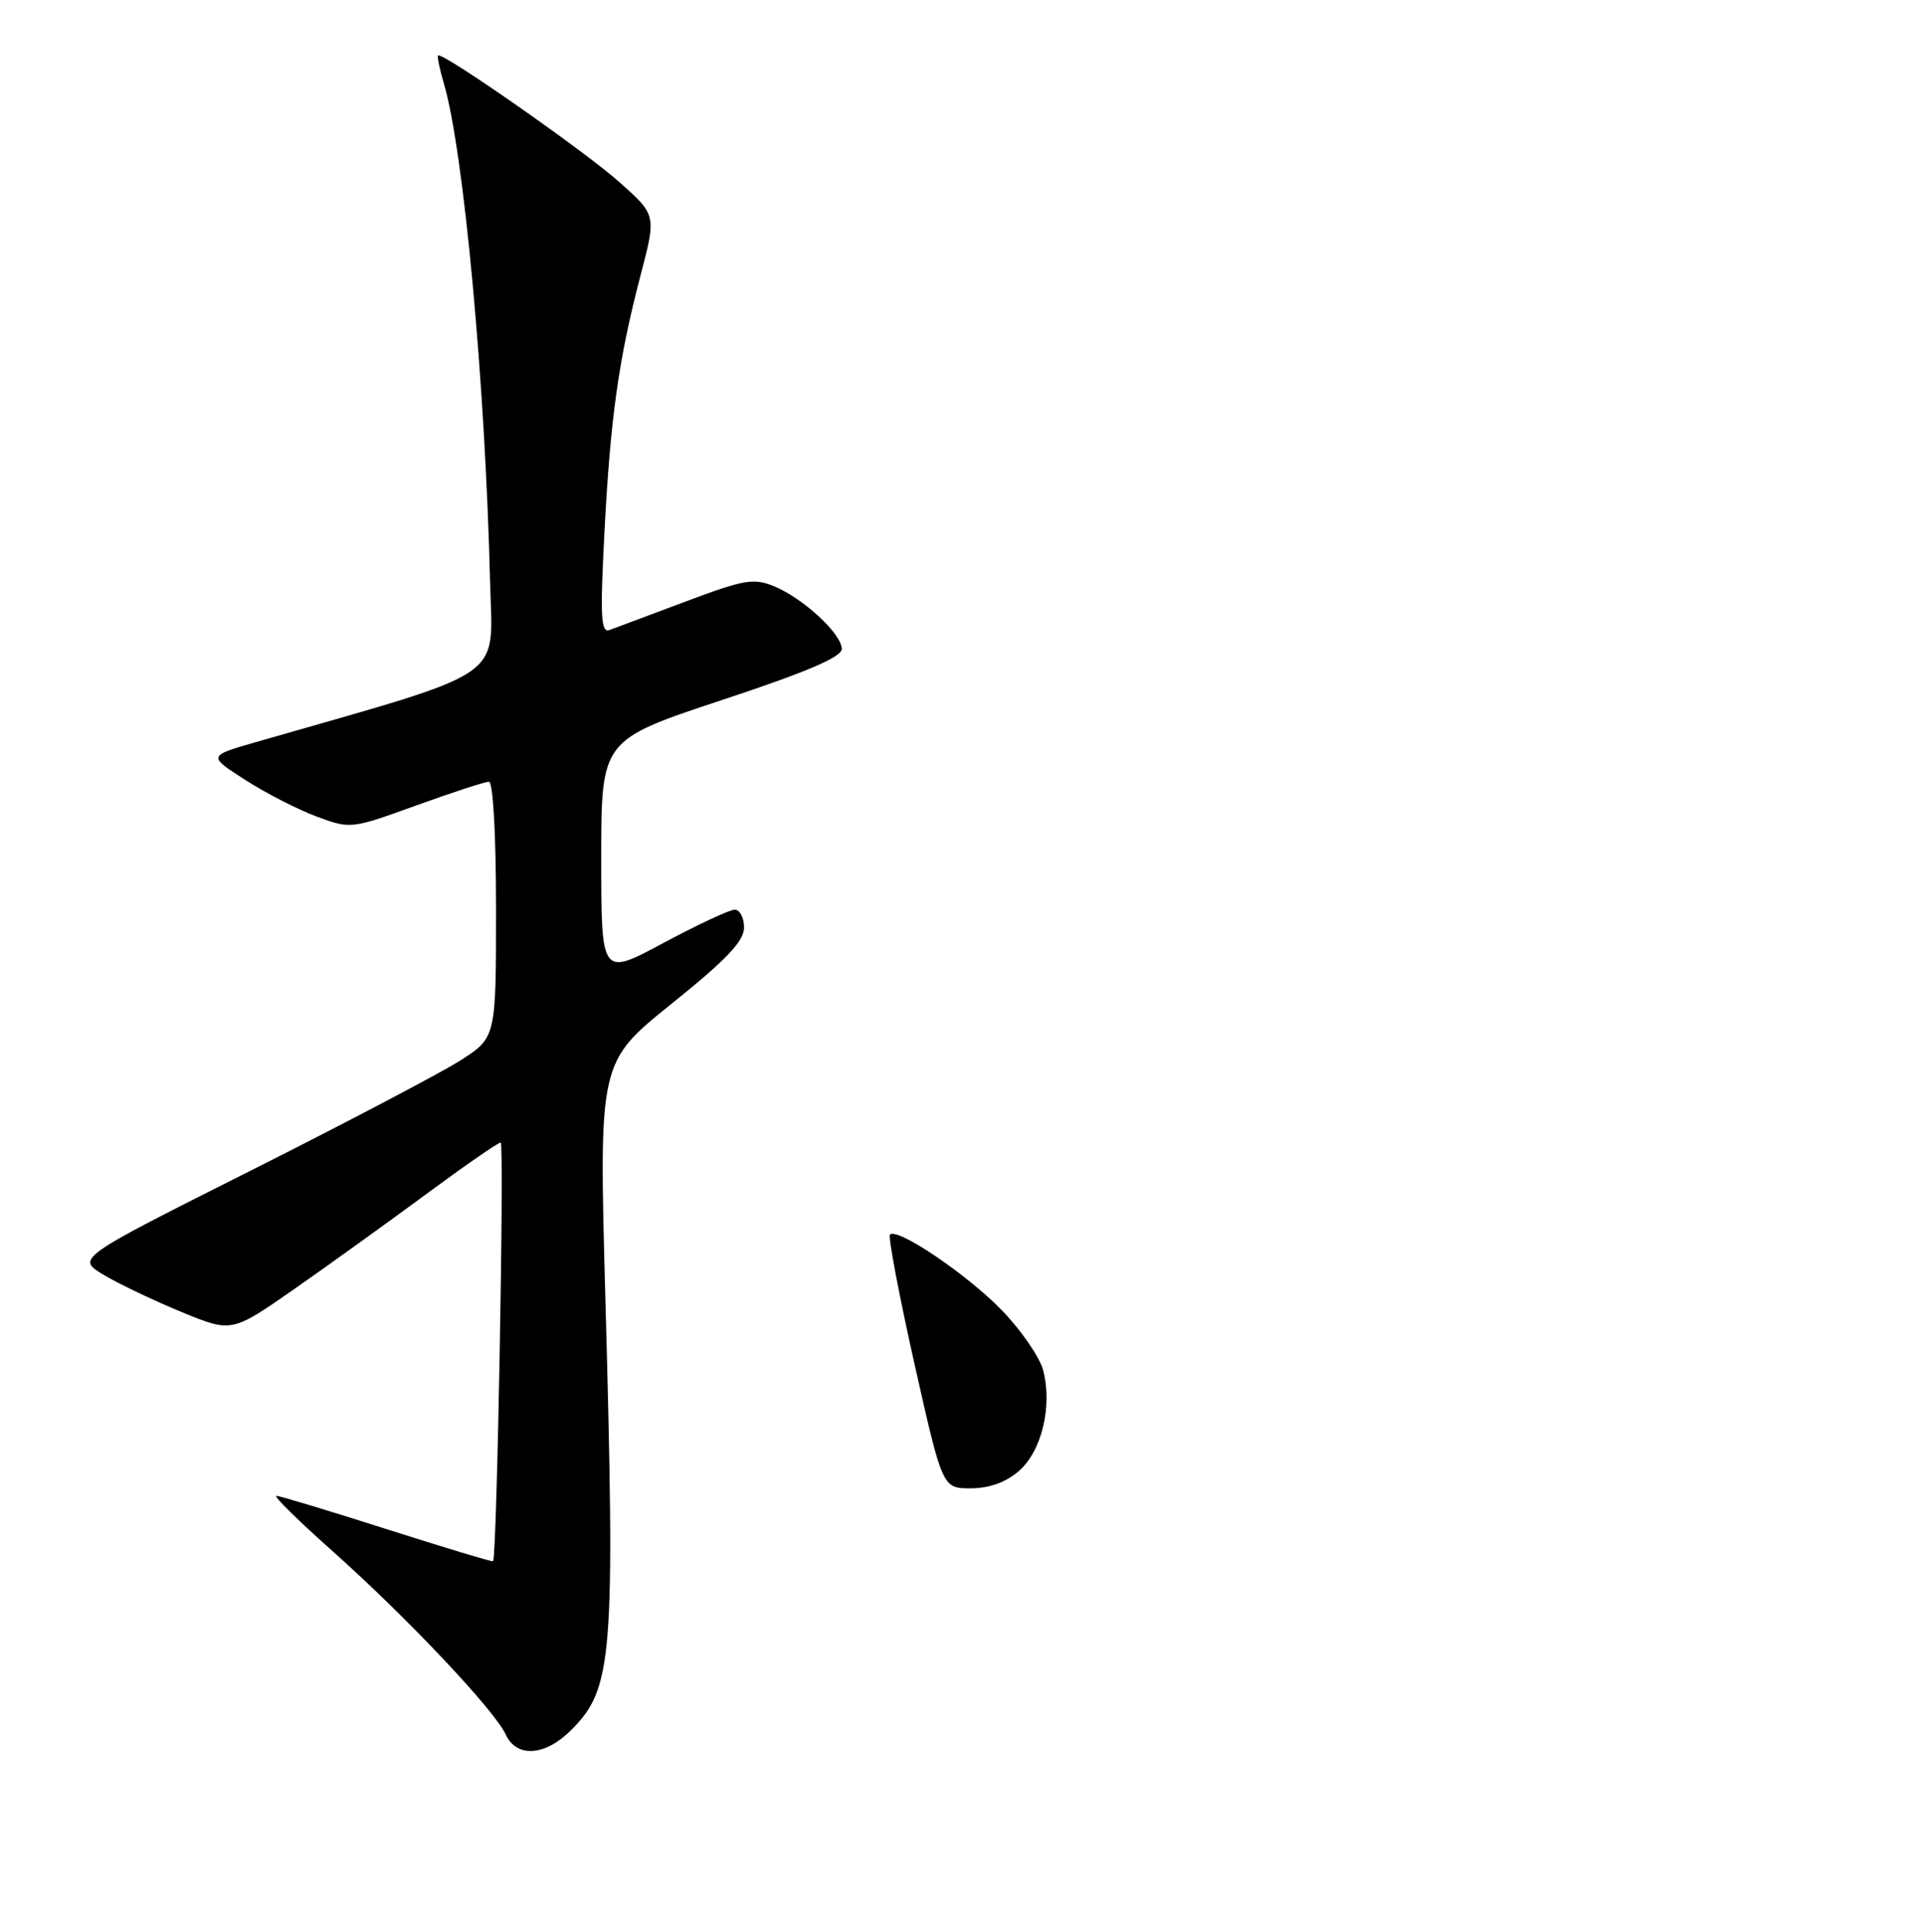 <?xml version="1.0" encoding="UTF-8" standalone="no"?>
<!DOCTYPE svg PUBLIC "-//W3C//DTD SVG 1.1//EN" "http://www.w3.org/Graphics/SVG/1.1/DTD/svg11.dtd" >
<svg xmlns="http://www.w3.org/2000/svg" xmlns:xlink="http://www.w3.org/1999/xlink" version="1.1" viewBox="0 0 256 257">
 <g >
 <path fill="currentColor"
d=" M 76.00 230.16 C 81.55 224.61 81.87 220.55 80.54 172.41 C 79.69 141.31 79.69 141.31 89.34 133.55 C 96.69 127.64 99.00 125.21 99.00 123.39 C 99.00 122.08 98.44 121.01 97.75 121.02 C 97.06 121.03 92.79 123.03 88.25 125.46 C 80.00 129.89 80.00 129.89 80.00 114.17 C 80.00 98.45 80.00 98.45 96.00 93.15 C 107.37 89.39 112.00 87.41 112.00 86.33 C 112.00 84.34 106.91 79.62 103.03 78.01 C 100.29 76.88 99.07 77.08 91.24 80.02 C 86.43 81.82 81.88 83.53 81.11 83.81 C 79.95 84.24 79.84 82.13 80.42 70.91 C 81.22 55.53 82.31 47.77 85.25 36.55 C 87.33 28.60 87.33 28.60 82.41 24.23 C 77.72 20.05 58.81 6.85 58.29 7.38 C 58.15 7.52 58.49 9.18 59.05 11.07 C 61.70 20.03 64.57 51.02 65.21 77.49 C 65.53 90.67 68.02 88.97 34.07 98.72 C 27.65 100.57 27.65 100.57 32.62 103.75 C 35.35 105.51 39.63 107.70 42.13 108.63 C 46.65 110.30 46.71 110.29 55.39 107.15 C 60.18 105.42 64.53 104.00 65.05 104.00 C 65.61 104.00 66.00 110.97 66.00 121.02 C 66.00 138.04 66.00 138.04 61.25 141.08 C 58.64 142.74 46.06 149.35 33.31 155.76 C 10.12 167.41 10.12 167.41 13.81 169.61 C 15.84 170.82 20.50 173.04 24.17 174.55 C 30.83 177.29 30.83 177.29 39.17 171.48 C 43.75 168.28 51.66 162.59 56.75 158.83 C 61.84 155.07 66.28 152.00 66.62 152.00 C 67.12 152.00 66.12 207.08 65.61 207.70 C 65.51 207.81 59.17 205.89 51.50 203.45 C 43.84 201.00 37.21 199.00 36.77 199.00 C 36.33 199.00 39.74 202.35 44.35 206.45 C 54.12 215.15 65.81 227.53 67.29 230.75 C 68.73 233.89 72.53 233.63 76.00 230.16 Z  M 135.54 195.72 C 138.60 193.09 140.05 187.11 138.80 182.30 C 138.34 180.54 135.84 176.91 133.23 174.24 C 128.60 169.49 119.39 163.27 118.42 164.25 C 118.15 164.51 119.61 172.22 121.66 181.37 C 125.40 198.00 125.40 198.00 129.14 198.00 C 131.60 198.00 133.80 197.22 135.54 195.72 Z "/>
</g>
</svg>